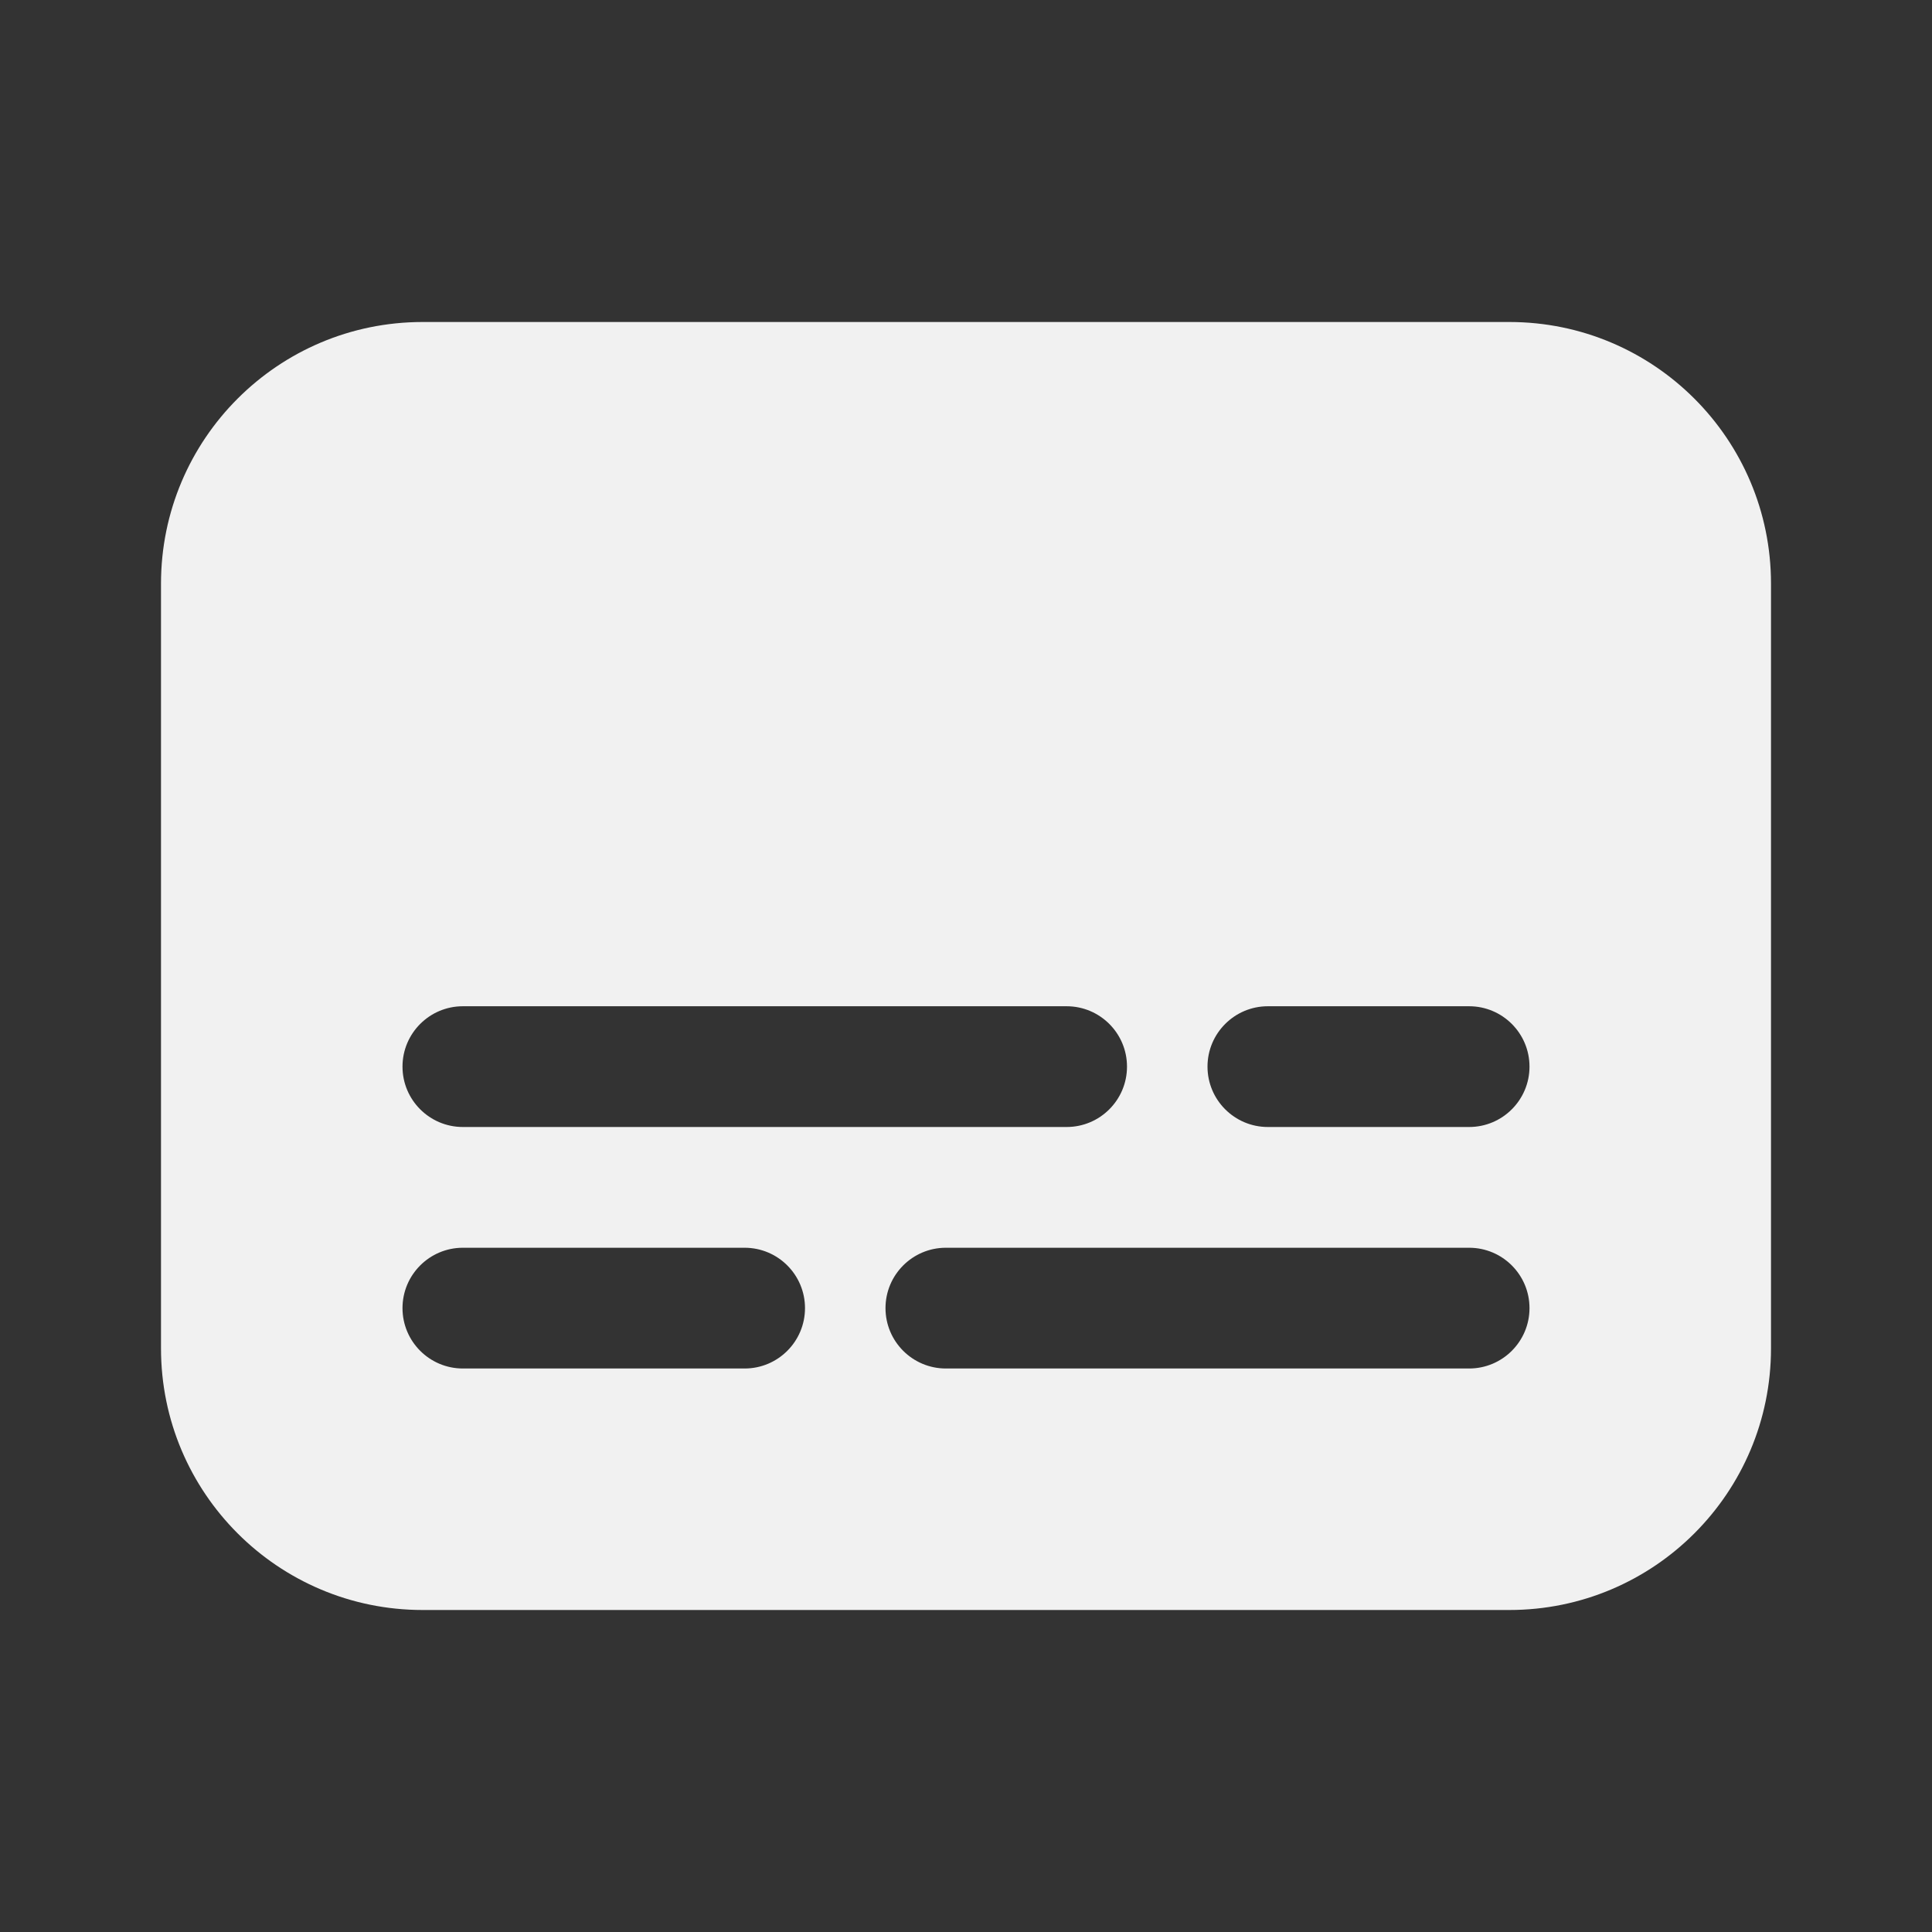 <svg width="24" height="24" viewBox="0 0 24 24" fill="none" xmlns="http://www.w3.org/2000/svg">
<rect x="0" y="0" width="24" height="24" fill="#333333" stroke="none"/>
<path d="M2 7.25C2 5.455 3.455 4 5.25 4H18.75C20.545 4 22 5.455 22 7.25V16.75C22 18.545 20.545 20 18.75 20H5.25C3.455 20 2 18.545 2 16.75V7.25ZM5 13.25C5 13.664 5.336 14 5.75 14H13.25C13.664 14 14 13.664 14 13.25C14 12.836 13.664 12.5 13.25 12.5H5.75C5.336 12.5 5 12.836 5 13.25ZM15.75 12.5C15.336 12.5 15 12.836 15 13.25C15 13.664 15.336 14 15.75 14H18.25C18.664 14 19 13.664 19 13.25C19 12.836 18.664 12.5 18.25 12.5H15.75ZM5 16.25C5 16.664 5.336 17 5.75 17H9.25C9.664 17 10 16.664 10 16.25C10 15.836 9.664 15.5 9.25 15.5H5.75C5.336 15.5 5 15.836 5 16.25ZM11.75 15.5C11.336 15.5 11 15.836 11 16.25C11 16.664 11.336 17 11.75 17H18.25C18.664 17 19 16.664 19 16.25C19 15.836 18.664 15.5 18.25 15.5H11.75Z" fill="#F1F1F1"/>
</svg>
